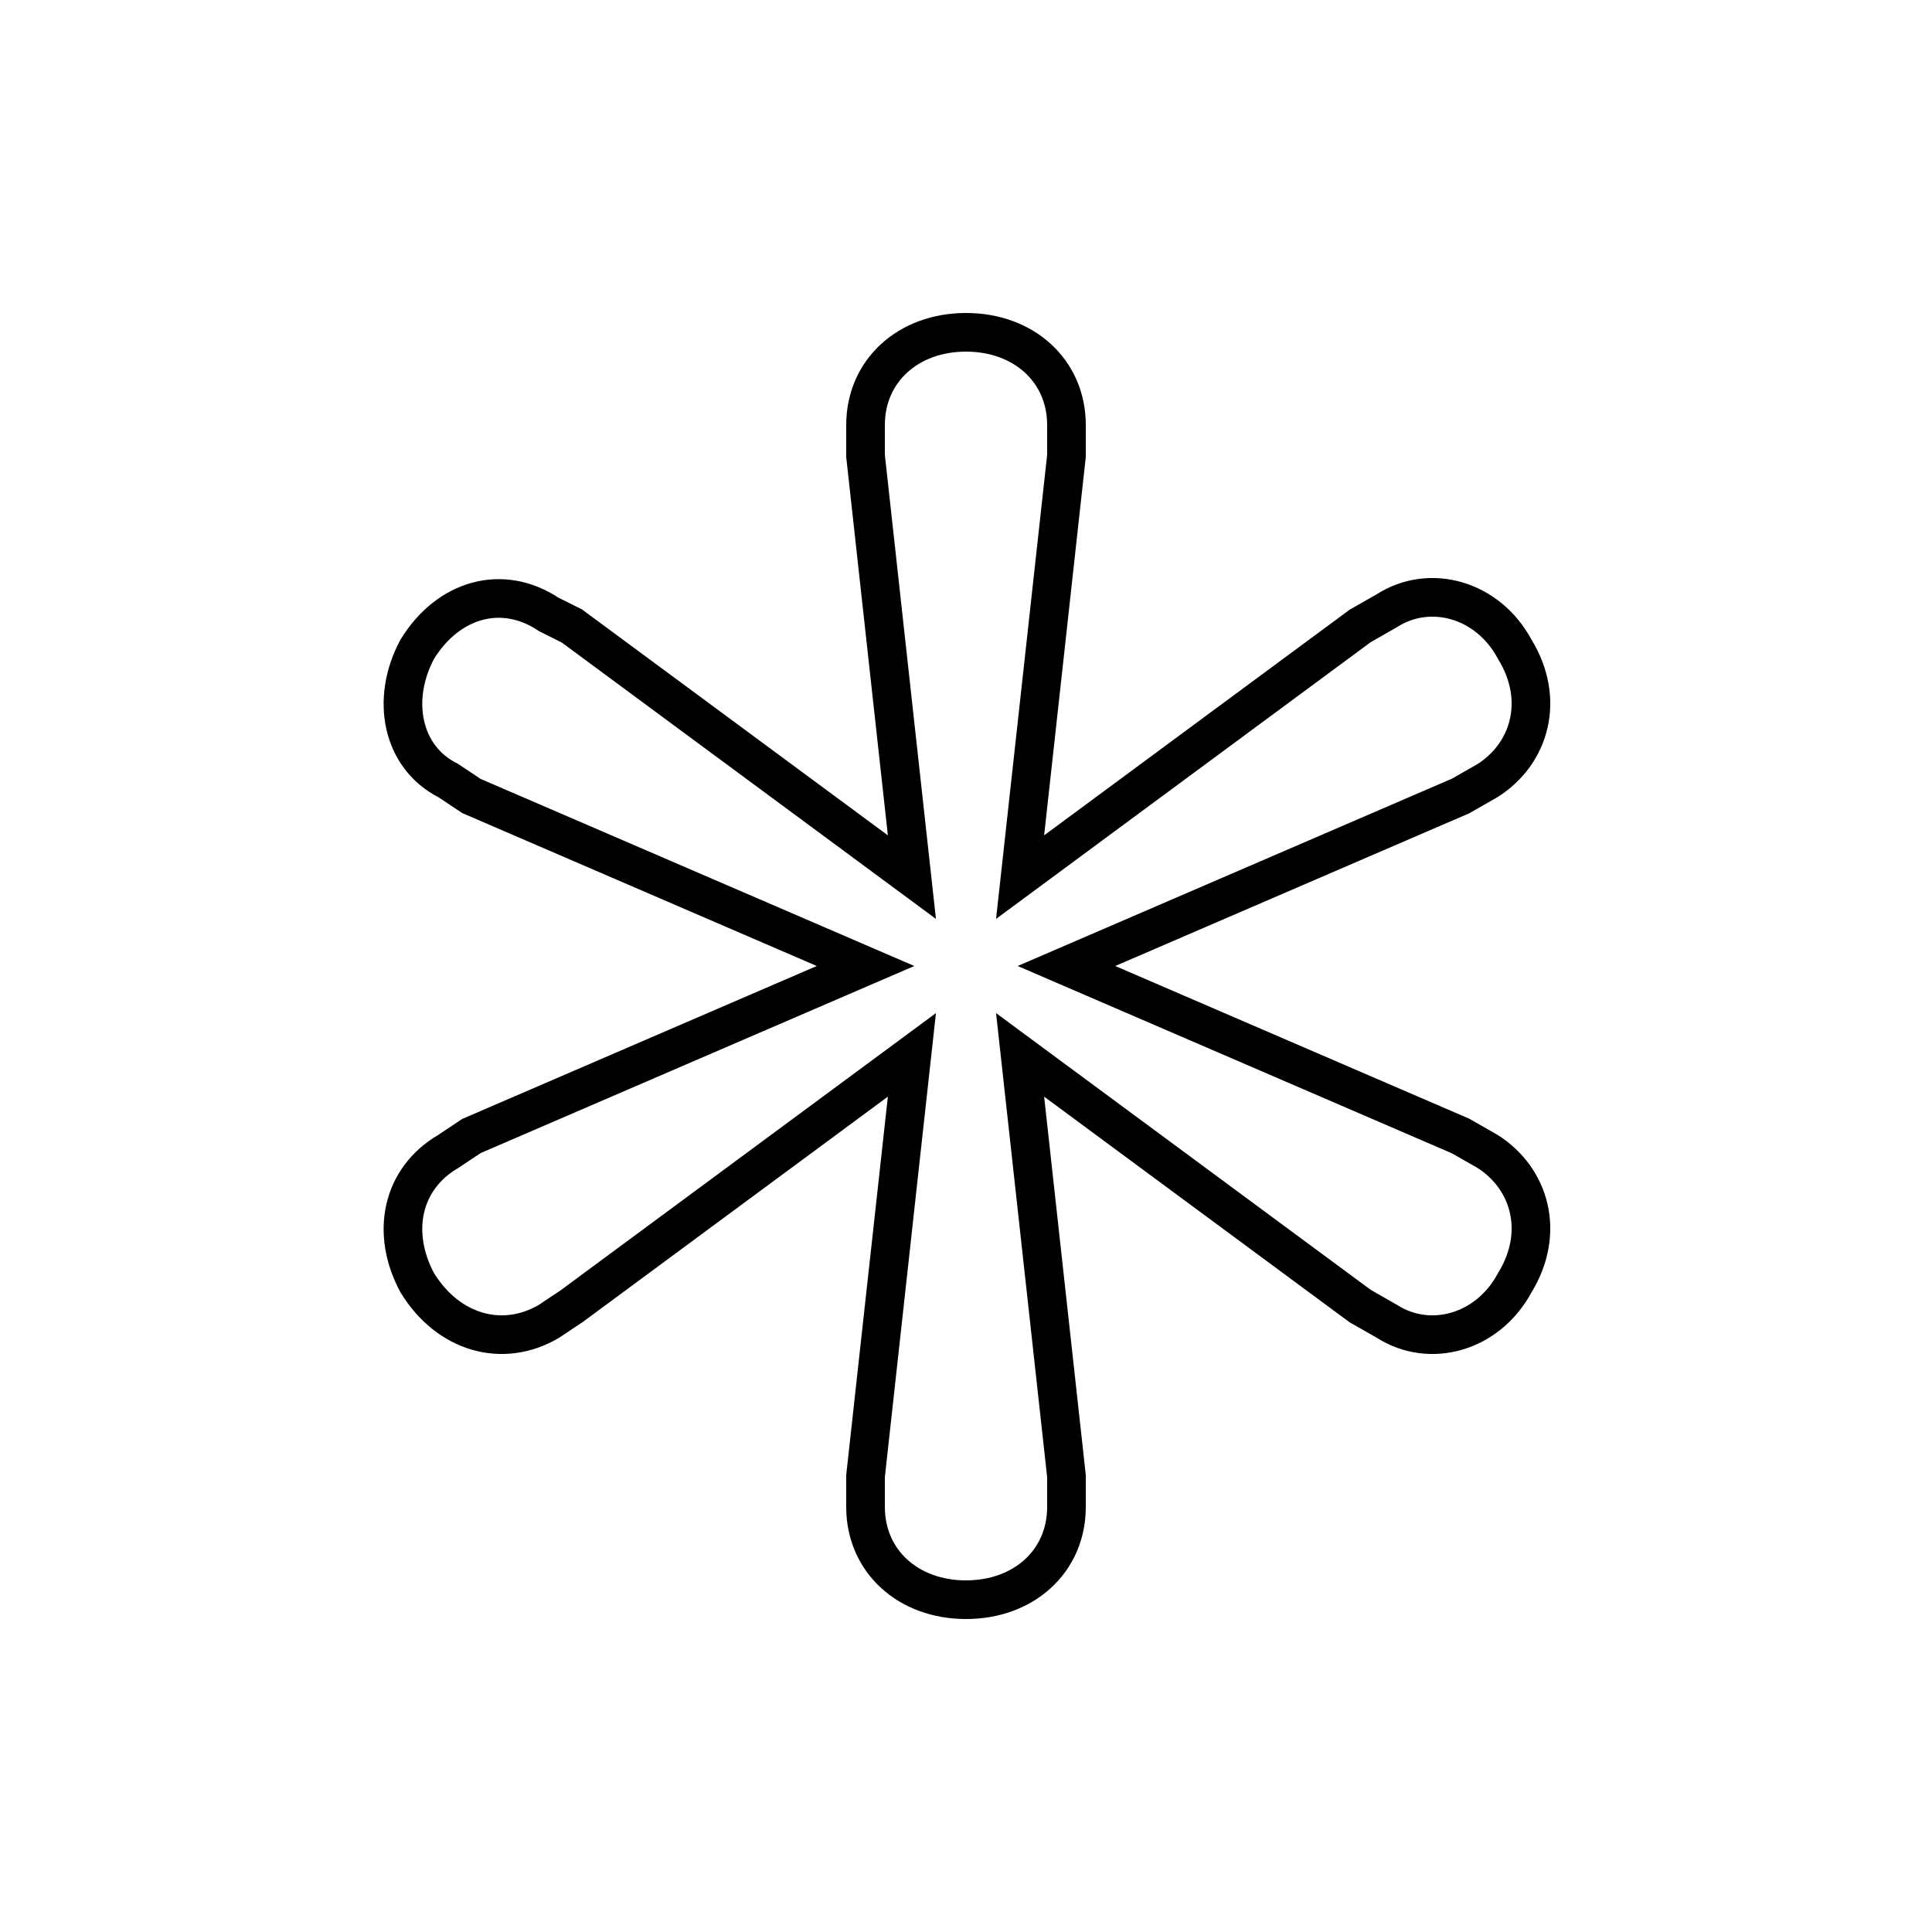 <?xml version='1.0' encoding='utf8'?>
<svg viewBox="0.0 -6.0 50.0 50.0" version="1.1" xmlns="http://www.w3.org/2000/svg">
<rect x="0.0" y="-6.0" width="50.0" height="50.0" fill="#808080" stroke="none"/>
<rect x="-1000" y="-1000" width="2000" height="2000" stroke="white" fill="white"/>
<g style="fill:white;stroke:#000000;  stroke-width:1">
<path d="M 23.6 -21.3 L 22.4 -32.2 L 22.4 -33.0 C 22.4 -34.4 23.5 -35.4 25.0 -35.4 C 26.5 -35.4 27.6 -34.4 27.6 -33.0 L 27.6 -32.2 L 26.4 -21.3 L 35.2 -27.8 L 35.9 -28.2 C 37.0 -28.9 38.5 -28.5 39.2 -27.2 C 40.0 -25.9 39.6 -24.5 38.5 -23.8 L 37.8 -23.4 L 27.6 -19.0 L 37.8 -14.6 L 38.5 -14.2 C 39.6 -13.5 40.0 -12.1 39.2 -10.8 C 38.5 -9.5 37.0 -9.1 35.9 -9.8 L 35.2 -10.2 L 26.4 -16.7 L 27.6 -5.8 L 27.6 -5.0 C 27.6 -3.6 26.5 -2.6 25.0 -2.6 C 23.5 -2.6 22.4 -3.6 22.4 -5.0 L 22.4 -5.8 L 23.6 -16.7 L 14.8 -10.2 L 14.2 -9.8 C 13.0 -9.1 11.6 -9.5 10.8 -10.8 C 10.1 -12.1 10.4 -13.5 11.6 -14.2 L 12.2 -14.6 L 22.4 -19.0 L 12.2 -23.4 L 11.6 -23.8 C 10.4 -24.4 10.1 -25.9 10.8 -27.2 C 11.6 -28.5 13.0 -28.9 14.2 -28.1 L 14.8 -27.8 Z" transform="translate(0.0 38.0)" />
</g>
</svg>